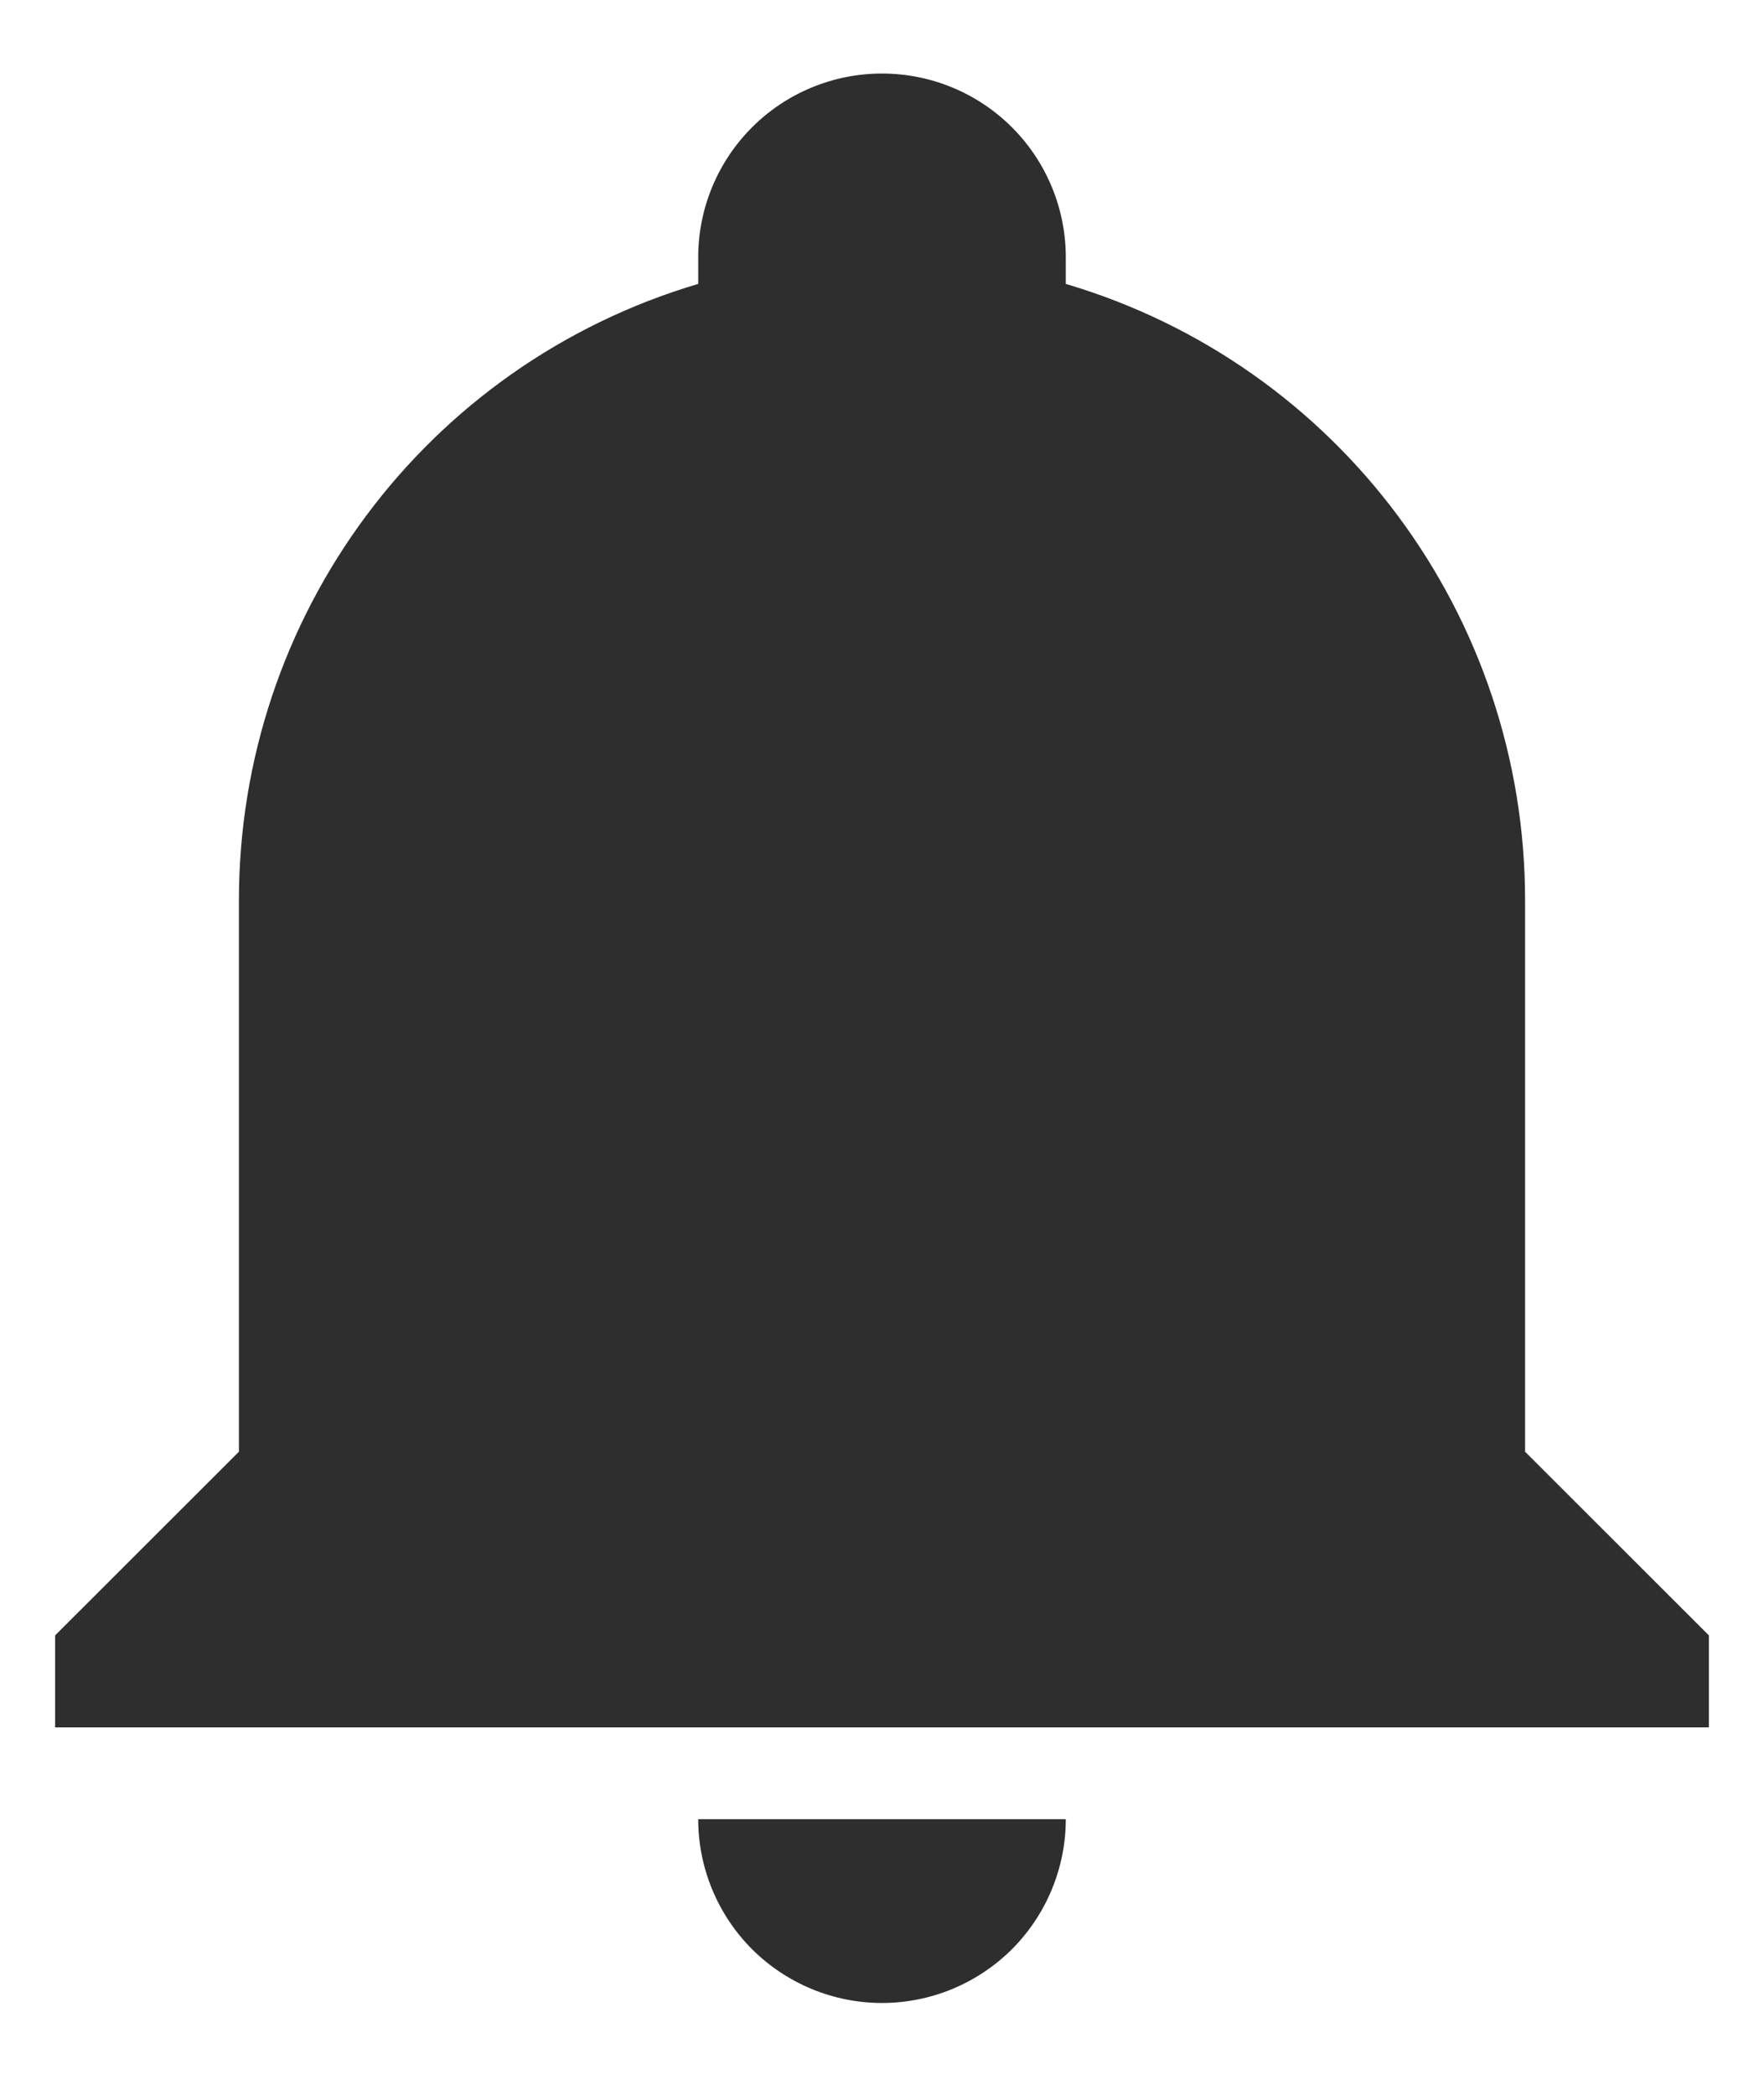 <svg width="16" height="19" viewBox="0 0 16 19" fill="none" xmlns="http://www.w3.org/2000/svg">
<path d="M15.5 14.833V15.667H0.5V14.833L2.167 13.167V8.167C2.167 5.583 3.858 3.308 6.333 2.575V2.333C6.333 1.891 6.509 1.467 6.821 1.155C7.134 0.842 7.558 0.667 8 0.667C8.442 0.667 8.866 0.842 9.179 1.155C9.491 1.467 9.667 1.891 9.667 2.333V2.575C12.142 3.308 13.833 5.583 13.833 8.167V13.167L15.5 14.833ZM9.667 16.5C9.667 16.942 9.491 17.366 9.179 17.679C8.866 17.991 8.442 18.167 8 18.167C7.558 18.167 7.134 17.991 6.821 17.679C6.509 17.366 6.333 16.942 6.333 16.5" fill="#2E2E2E"/>
</svg>
